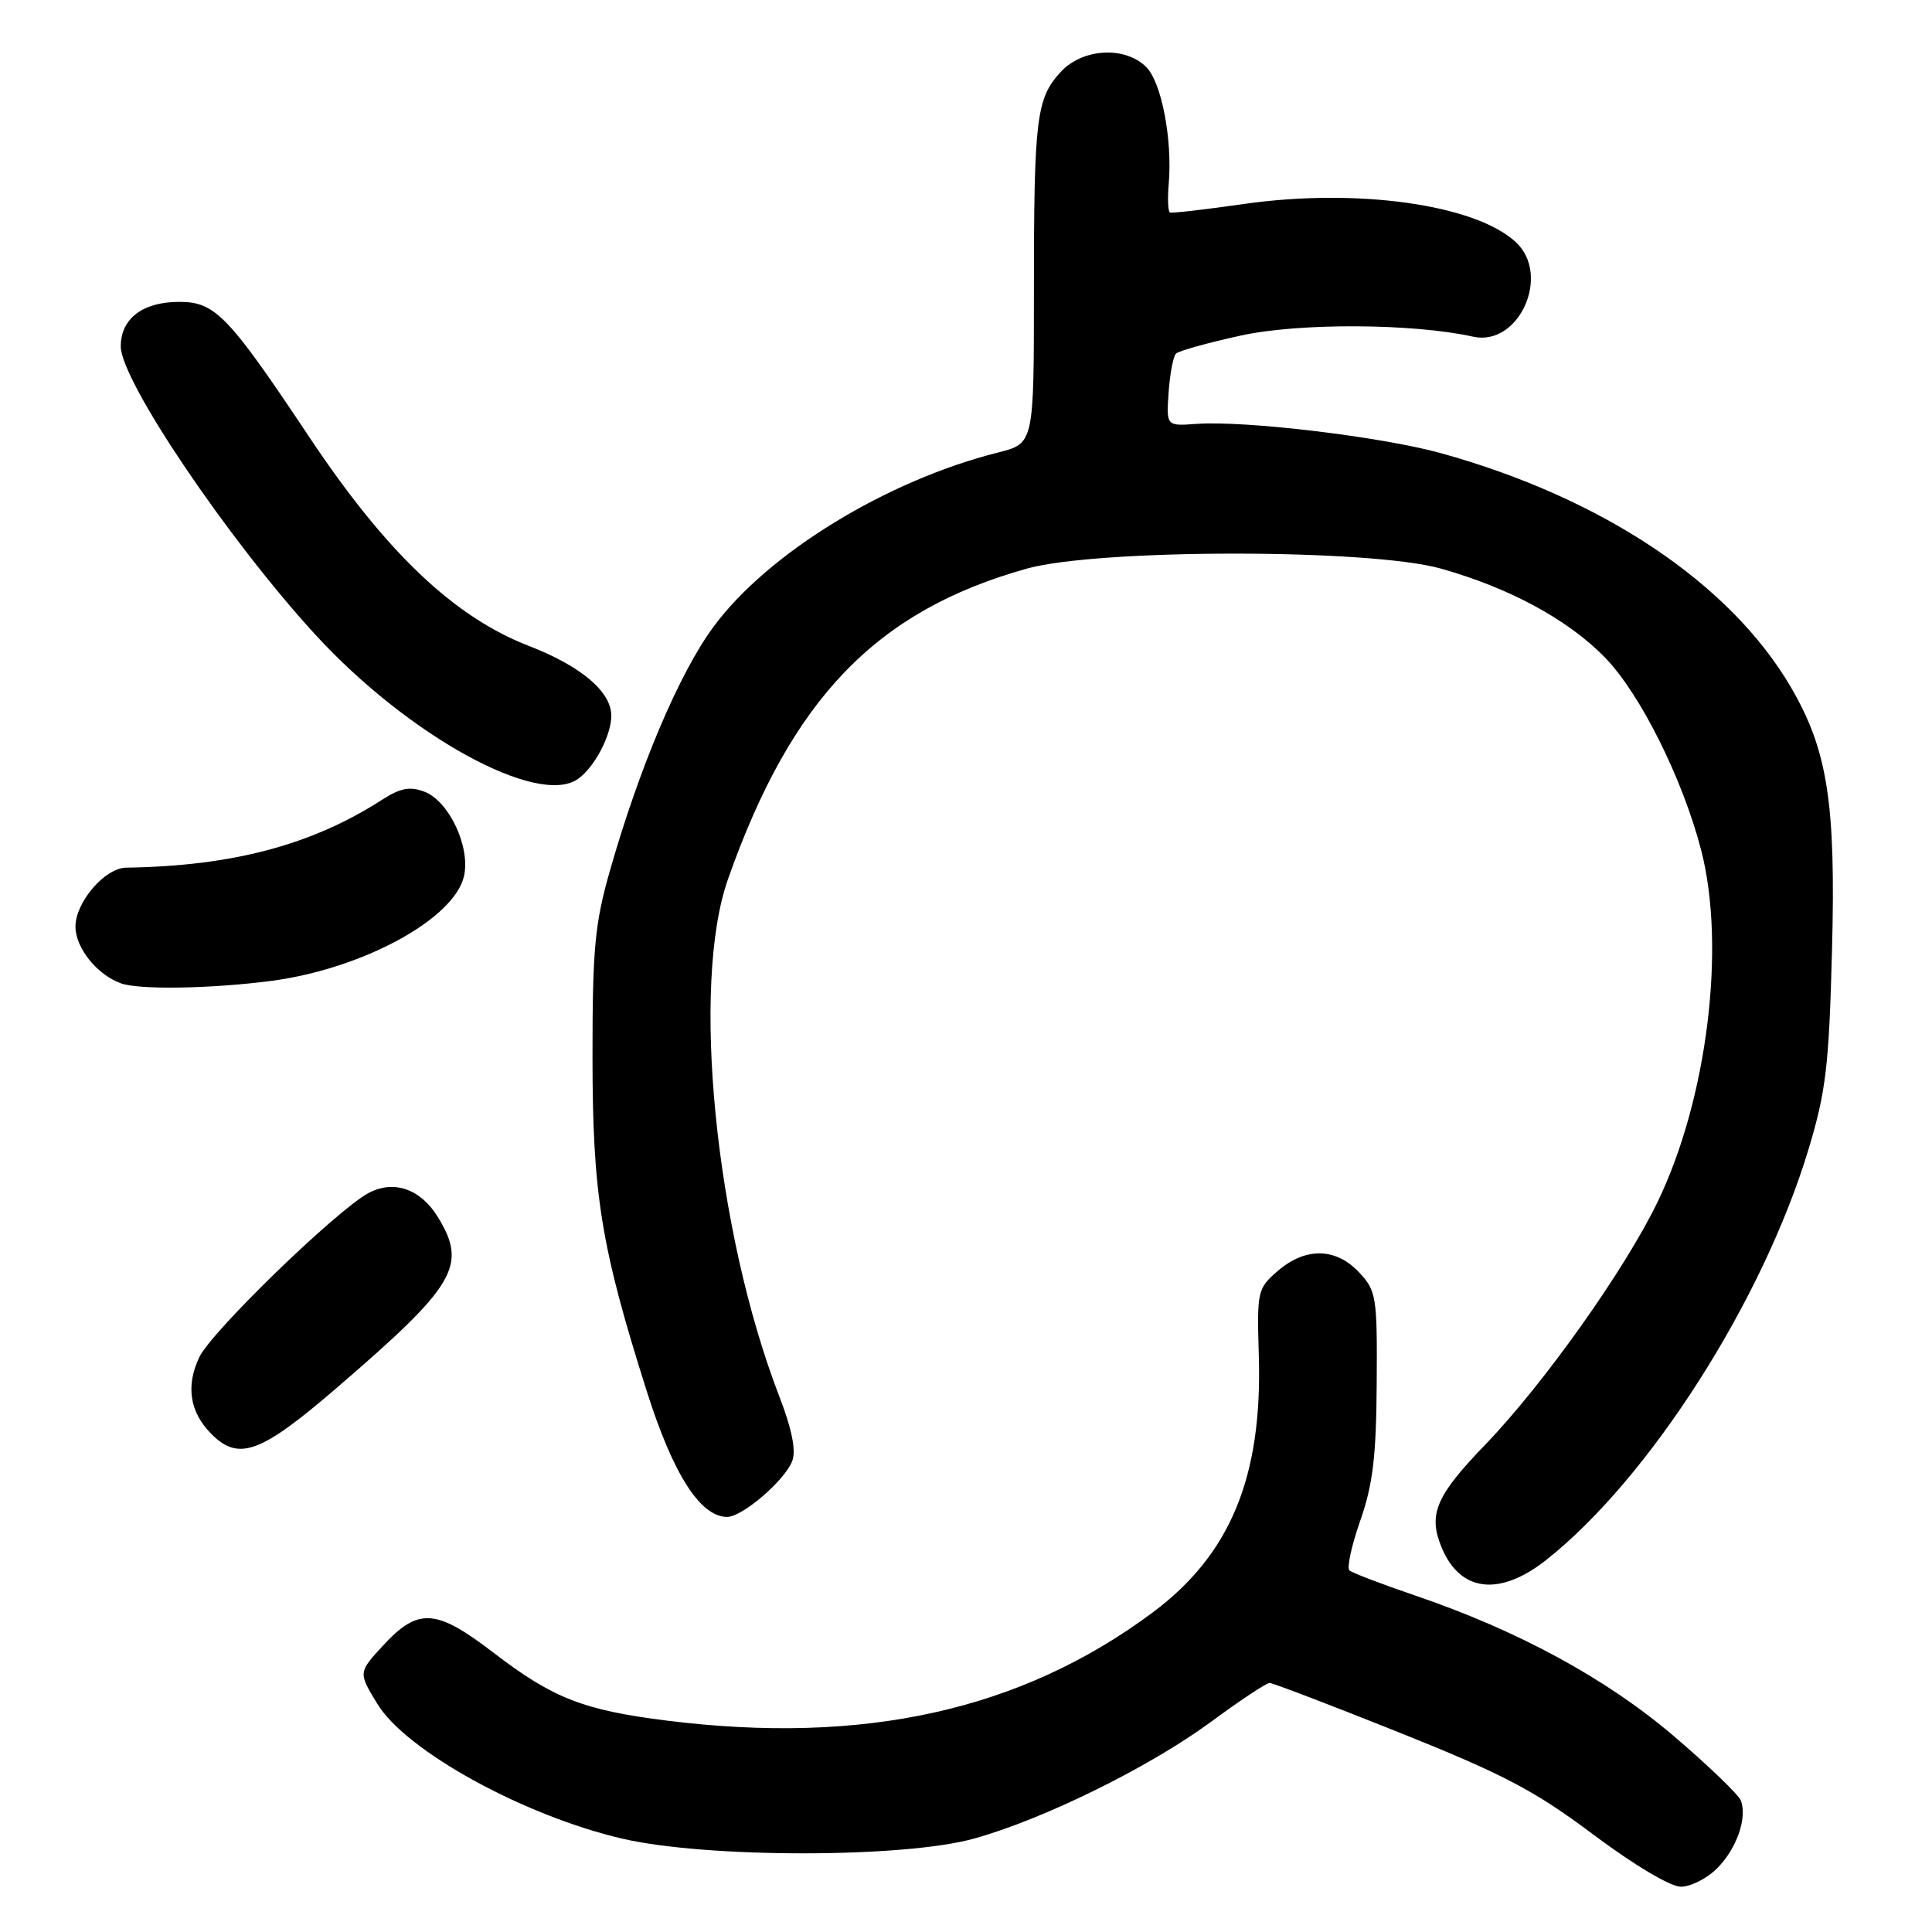 <?xml version="1.0" encoding="UTF-8" standalone="no"?>
<!DOCTYPE svg PUBLIC "-//W3C//DTD SVG 1.1//EN" "http://www.w3.org/Graphics/SVG/1.1/DTD/svg11.dtd" >
<svg xmlns="http://www.w3.org/2000/svg" xmlns:xlink="http://www.w3.org/1999/xlink" version="1.1" viewBox="0 0 256 256">
 <g >
 <path fill="currentColor"
d=" M 227.50 247.59 C 230.11 244.99 231.55 240.88 230.67 238.58 C 230.37 237.80 226.38 233.96 221.81 230.06 C 212.86 222.42 201.16 216.06 187.50 211.41 C 183.10 209.91 179.19 208.42 178.81 208.09 C 178.44 207.77 179.08 204.80 180.24 201.50 C 181.91 196.73 182.36 193.00 182.42 183.34 C 182.50 171.79 182.38 171.04 180.08 168.59 C 177.01 165.31 172.99 165.24 169.32 168.40 C 166.62 170.73 166.54 171.06 166.80 179.65 C 167.28 195.75 163.02 206.02 152.67 213.71 C 135.27 226.64 114.45 231.26 88.28 227.98 C 77.26 226.59 73.26 225.02 65.39 218.99 C 57.76 213.14 55.42 212.99 50.75 218.05 C 47.47 221.61 47.47 221.62 50.00 225.77 C 53.82 232.03 69.41 240.60 82.50 243.64 C 93.61 246.22 119.66 246.22 129.00 243.64 C 138.20 241.11 152.30 234.16 160.48 228.14 C 164.32 225.31 167.80 223.00 168.23 223.00 C 168.65 223.00 176.39 225.96 185.42 229.57 C 199.23 235.10 203.32 237.25 211.10 243.07 C 216.47 247.10 221.34 250.00 222.72 250.00 C 224.02 250.00 226.18 248.91 227.50 247.59 Z  M 204.91 206.68 C 218.55 195.89 233.59 172.33 239.64 152.28 C 241.95 144.63 242.35 141.23 242.75 125.94 C 243.27 106.40 242.17 99.38 237.28 91.02 C 229.23 77.28 212.33 65.98 190.94 60.05 C 183.08 57.87 164.98 55.70 158.53 56.17 C 154.54 56.46 154.54 56.46 154.85 51.98 C 155.02 49.52 155.46 47.21 155.83 46.85 C 156.20 46.49 160.07 45.41 164.43 44.46 C 172.14 42.77 187.20 42.84 195.19 44.61 C 201.26 45.96 205.56 36.46 200.86 32.09 C 195.49 27.08 179.77 24.88 164.74 27.04 C 159.66 27.77 155.29 28.27 155.03 28.16 C 154.77 28.05 154.69 26.36 154.86 24.40 C 155.37 18.51 153.91 10.91 151.89 8.89 C 149.08 6.08 143.47 6.39 140.57 9.51 C 137.32 13.03 137.00 15.59 137.00 38.51 C 137.00 58.76 137.00 58.76 132.25 59.96 C 117.44 63.68 101.70 73.33 94.53 83.07 C 89.99 89.23 84.73 101.64 80.78 115.50 C 78.82 122.38 78.50 125.82 78.51 140.00 C 78.51 158.30 79.63 165.18 85.68 184.28 C 89.18 195.34 92.79 201.00 96.35 201.00 C 98.37 201.00 104.00 196.16 104.98 193.58 C 105.50 192.19 104.93 189.35 103.25 185.00 C 94.77 163.03 91.54 130.44 96.46 116.50 C 104.89 92.58 116.07 80.96 136.00 75.36 C 145.44 72.70 181.52 72.69 190.92 75.34 C 200.03 77.90 207.83 82.13 212.70 87.16 C 217.36 91.97 222.97 103.22 225.41 112.64 C 228.72 125.42 226.23 145.60 219.66 159.22 C 215.32 168.22 204.55 183.39 196.78 191.45 C 190.25 198.22 189.21 200.67 191.02 205.04 C 193.47 210.97 198.71 211.59 204.91 206.68 Z  M 44.49 184.01 C 60.42 170.31 61.96 167.72 58.03 161.28 C 55.75 157.54 52.18 156.30 48.84 158.08 C 44.62 160.34 28.03 176.42 26.41 179.83 C 24.59 183.66 25.14 187.14 28.03 190.03 C 31.63 193.63 34.53 192.57 44.49 184.01 Z  M 35.89 129.98 C 48.02 128.40 60.23 121.76 61.49 116.06 C 62.34 112.18 59.49 106.14 56.23 104.90 C 54.32 104.17 53.04 104.42 50.63 105.97 C 41.34 111.96 30.80 114.76 16.70 114.97 C 13.89 115.02 10.00 119.54 10.00 122.78 C 10.00 125.59 12.83 129.13 16.00 130.29 C 18.39 131.17 27.88 131.02 35.89 129.98 Z  M 76.56 103.23 C 78.75 101.71 81.00 97.46 81.00 94.83 C 81.00 91.66 77.00 88.27 70.11 85.60 C 60.17 81.76 51.20 73.23 41.04 58.00 C 30.25 41.80 28.52 40.00 23.76 40.00 C 18.91 40.00 16.00 42.22 16.00 45.90 C 16.01 50.44 30.20 71.46 41.79 84.10 C 54.06 97.47 71.24 106.93 76.56 103.23 Z "/>
</g>
</svg>